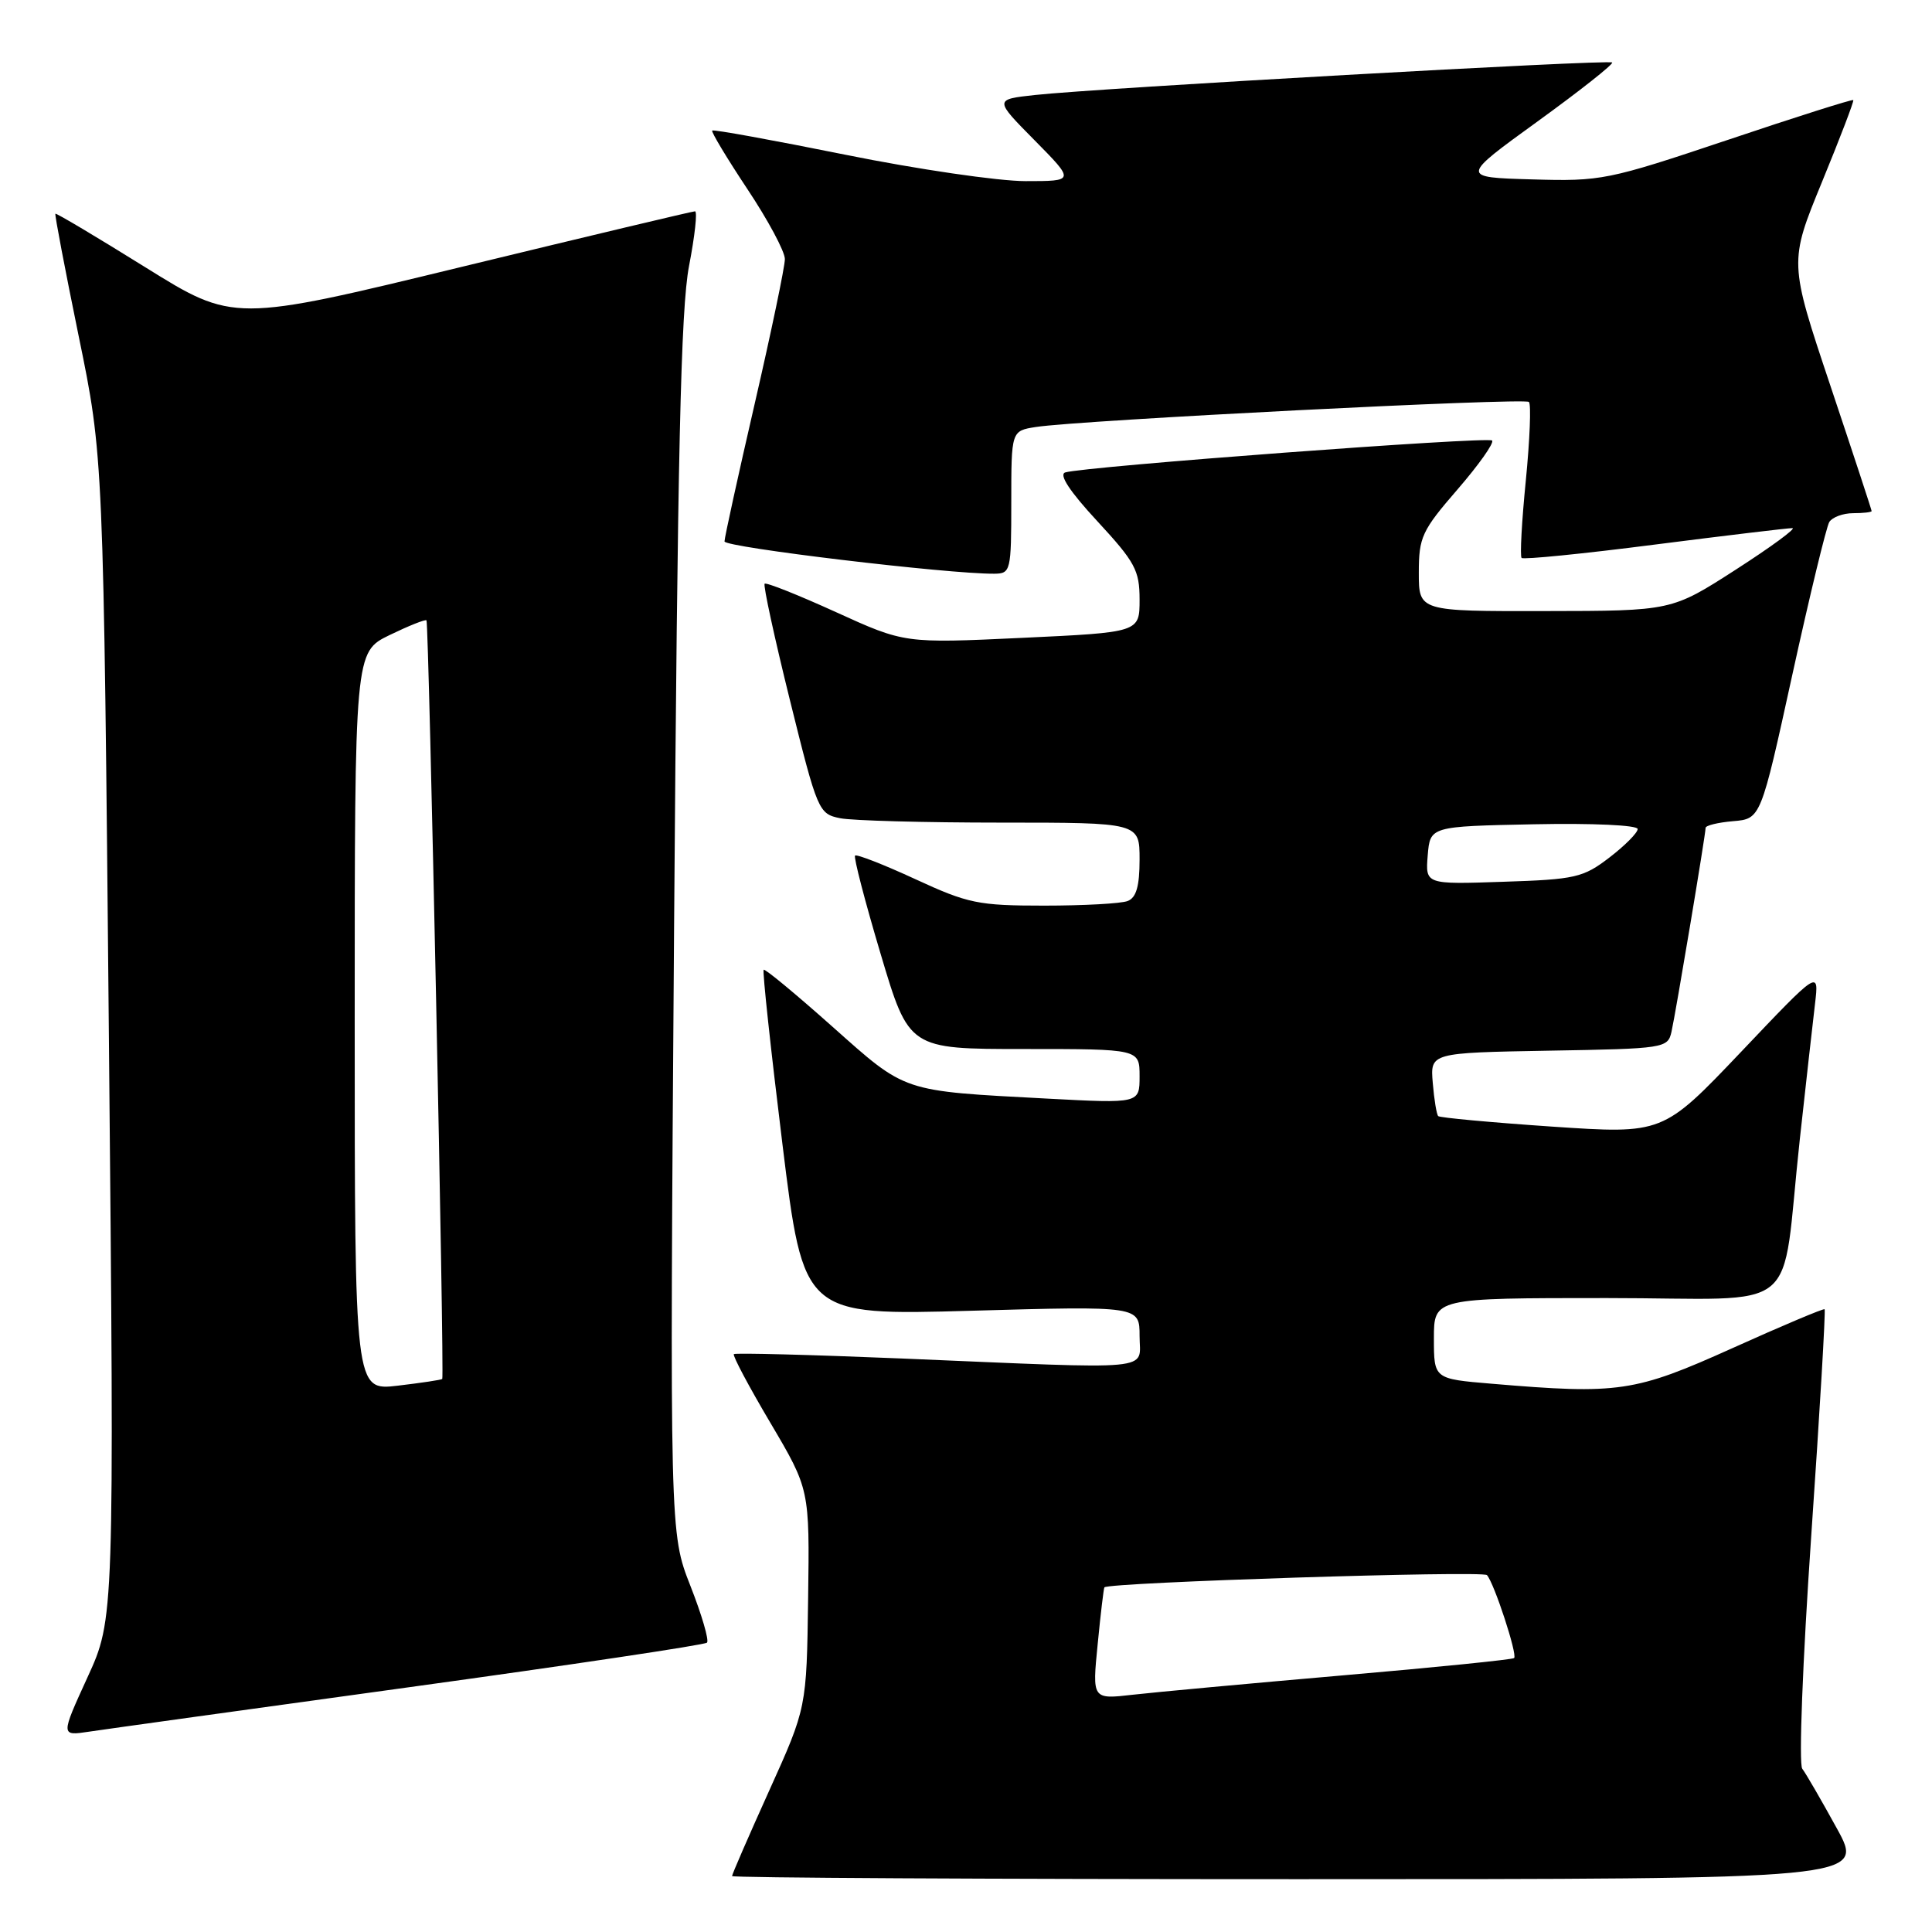 <?xml version="1.0" encoding="UTF-8" standalone="no"?>
<!DOCTYPE svg PUBLIC "-//W3C//DTD SVG 1.1//EN" "http://www.w3.org/Graphics/SVG/1.1/DTD/svg11.dtd" >
<svg xmlns="http://www.w3.org/2000/svg" xmlns:xlink="http://www.w3.org/1999/xlink" version="1.1" viewBox="0 0 256 256">
 <g >
 <path fill="currentColor"
d=" M 243.38 242.25 C 241.34 238.54 239.29 234.99 238.81 234.37 C 238.33 233.74 238.85 220.27 240.00 203.48 C 241.13 187.11 241.92 173.61 241.77 173.48 C 241.62 173.36 236.13 175.67 229.57 178.63 C 216.60 184.47 214.52 184.78 197.65 183.35 C 190.00 182.71 190.00 182.71 190.00 177.35 C 190.00 172.00 190.00 172.00 212.91 172.00 C 239.29 172.00 235.88 174.80 238.48 151.00 C 239.30 143.57 240.20 135.47 240.50 133.00 C 241.03 128.50 241.03 128.50 230.69 139.39 C 220.34 150.27 220.34 150.27 205.64 149.28 C 197.56 148.73 190.77 148.10 190.57 147.89 C 190.36 147.68 190.03 145.70 189.85 143.50 C 189.51 139.50 189.51 139.50 205.24 139.22 C 220.58 138.96 220.99 138.89 221.48 136.72 C 222.05 134.19 226.00 110.58 226.00 109.70 C 226.00 109.38 227.64 108.98 229.65 108.81 C 233.31 108.50 233.31 108.50 237.49 89.42 C 239.79 78.93 242.00 69.82 242.39 69.17 C 242.79 68.53 244.22 68.00 245.56 68.00 C 246.90 68.00 248.00 67.87 248.00 67.72 C 248.00 67.56 245.54 60.08 242.53 51.09 C 237.06 34.74 237.06 34.74 241.42 24.12 C 243.82 18.28 245.69 13.39 245.57 13.26 C 245.45 13.13 237.96 15.50 228.93 18.54 C 213.03 23.87 212.19 24.04 203.00 23.77 C 193.50 23.50 193.50 23.50 203.75 16.08 C 209.38 12.00 213.82 8.49 213.62 8.28 C 213.19 7.86 145.52 11.67 137.12 12.59 C 131.74 13.18 131.74 13.18 137.09 18.59 C 142.43 24.00 142.43 24.00 135.89 24.00 C 132.28 24.00 121.54 22.43 112.00 20.50 C 102.47 18.58 94.53 17.13 94.37 17.30 C 94.21 17.46 96.31 20.95 99.03 25.05 C 101.76 29.15 104.00 33.32 104.00 34.33 C 104.00 35.34 102.20 43.96 100.00 53.50 C 97.80 63.04 96.00 71.25 96.00 71.74 C 96.00 72.52 125.66 76.07 131.75 76.02 C 133.92 76.00 134.00 75.68 134.00 66.55 C 134.00 57.09 134.00 57.09 137.25 56.58 C 143.01 55.68 202.02 52.68 202.59 53.26 C 202.90 53.57 202.71 58.25 202.18 63.66 C 201.64 69.07 201.39 73.70 201.62 73.93 C 201.85 74.17 209.79 73.38 219.27 72.16 C 228.75 70.95 236.95 69.97 237.50 69.98 C 238.05 69.99 234.68 72.47 230.00 75.48 C 221.50 80.95 221.50 80.95 204.75 80.97 C 188.00 81.00 188.00 81.00 188.00 75.89 C 188.00 71.17 188.40 70.31 193.13 64.85 C 195.95 61.59 198.01 58.68 197.71 58.37 C 197.15 57.82 143.69 61.81 141.15 62.60 C 140.27 62.87 141.74 65.11 145.40 69.06 C 150.41 74.48 151.00 75.57 151.00 79.45 C 151.00 83.79 151.00 83.79 135.43 84.52 C 119.86 85.25 119.86 85.25 110.77 81.11 C 105.78 78.84 101.52 77.14 101.32 77.35 C 101.11 77.55 102.62 84.50 104.67 92.78 C 108.32 107.50 108.47 107.84 111.33 108.42 C 112.93 108.74 122.52 109.00 132.63 109.00 C 151.00 109.00 151.00 109.00 151.00 113.89 C 151.00 117.43 150.56 118.95 149.42 119.39 C 148.55 119.73 143.57 120.00 138.35 120.00 C 129.62 120.00 128.27 119.72 121.28 116.49 C 117.10 114.56 113.51 113.16 113.30 113.37 C 113.09 113.58 114.61 119.43 116.68 126.37 C 120.44 139.00 120.44 139.00 135.72 139.00 C 151.00 139.00 151.00 139.00 151.00 142.61 C 151.00 146.22 151.00 146.22 138.75 145.57 C 119.37 144.54 120.15 144.80 110.28 136.02 C 105.45 131.72 101.36 128.33 101.19 128.50 C 101.01 128.66 102.13 139.04 103.67 151.55 C 106.47 174.31 106.47 174.31 128.74 173.68 C 151.00 173.05 151.00 173.05 151.00 177.03 C 151.00 181.72 153.82 181.45 119.54 180.01 C 107.46 179.51 97.42 179.25 97.24 179.43 C 97.05 179.62 99.23 183.72 102.09 188.55 C 107.28 197.34 107.28 197.34 107.08 211.81 C 106.88 226.29 106.88 226.29 101.94 237.23 C 99.22 243.25 97.00 248.36 97.00 248.59 C 97.00 248.82 130.77 249.00 172.05 249.00 C 247.10 249.00 247.10 249.00 243.38 242.25 Z  M 54.32 223.55 C 75.66 220.61 93.38 217.96 93.68 217.66 C 93.98 217.36 92.99 213.97 91.48 210.13 C 88.74 203.15 88.74 203.15 89.32 122.82 C 89.78 60.11 90.21 40.91 91.30 35.25 C 92.07 31.26 92.43 28.00 92.09 28.00 C 91.76 28.00 77.87 31.31 61.22 35.35 C 30.96 42.70 30.96 42.70 19.25 35.41 C 12.81 31.40 7.45 28.21 7.34 28.32 C 7.23 28.44 8.62 35.72 10.42 44.51 C 13.71 60.50 13.71 60.50 14.43 137.50 C 15.15 214.50 15.15 214.50 11.59 222.26 C 8.04 230.02 8.04 230.02 11.77 229.46 C 13.82 229.15 32.97 226.49 54.32 223.55 Z  M 145.45 217.84 C 145.84 213.80 146.25 210.42 146.34 210.33 C 146.99 209.67 196.48 208.09 197.03 208.71 C 197.99 209.78 201.09 219.25 200.63 219.70 C 200.43 219.90 190.19 220.94 177.88 222.00 C 165.57 223.07 153.08 224.22 150.11 224.56 C 144.72 225.18 144.72 225.18 145.45 217.84 Z  M 189.18 113.34 C 189.50 109.50 189.50 109.50 203.25 109.22 C 211.04 109.06 217.00 109.34 217.00 109.85 C 217.00 110.35 215.31 112.05 213.25 113.63 C 209.78 116.29 208.74 116.53 199.18 116.84 C 188.87 117.19 188.87 117.19 189.18 113.34 Z  M 47.00 135.34 C 47.00 86.40 47.00 86.40 51.62 84.15 C 54.16 82.92 56.36 82.04 56.51 82.20 C 56.83 82.55 58.90 182.39 58.60 182.72 C 58.49 182.84 55.83 183.24 52.70 183.61 C 47.00 184.28 47.00 184.28 47.00 135.34 Z "/>
</g>
</svg>